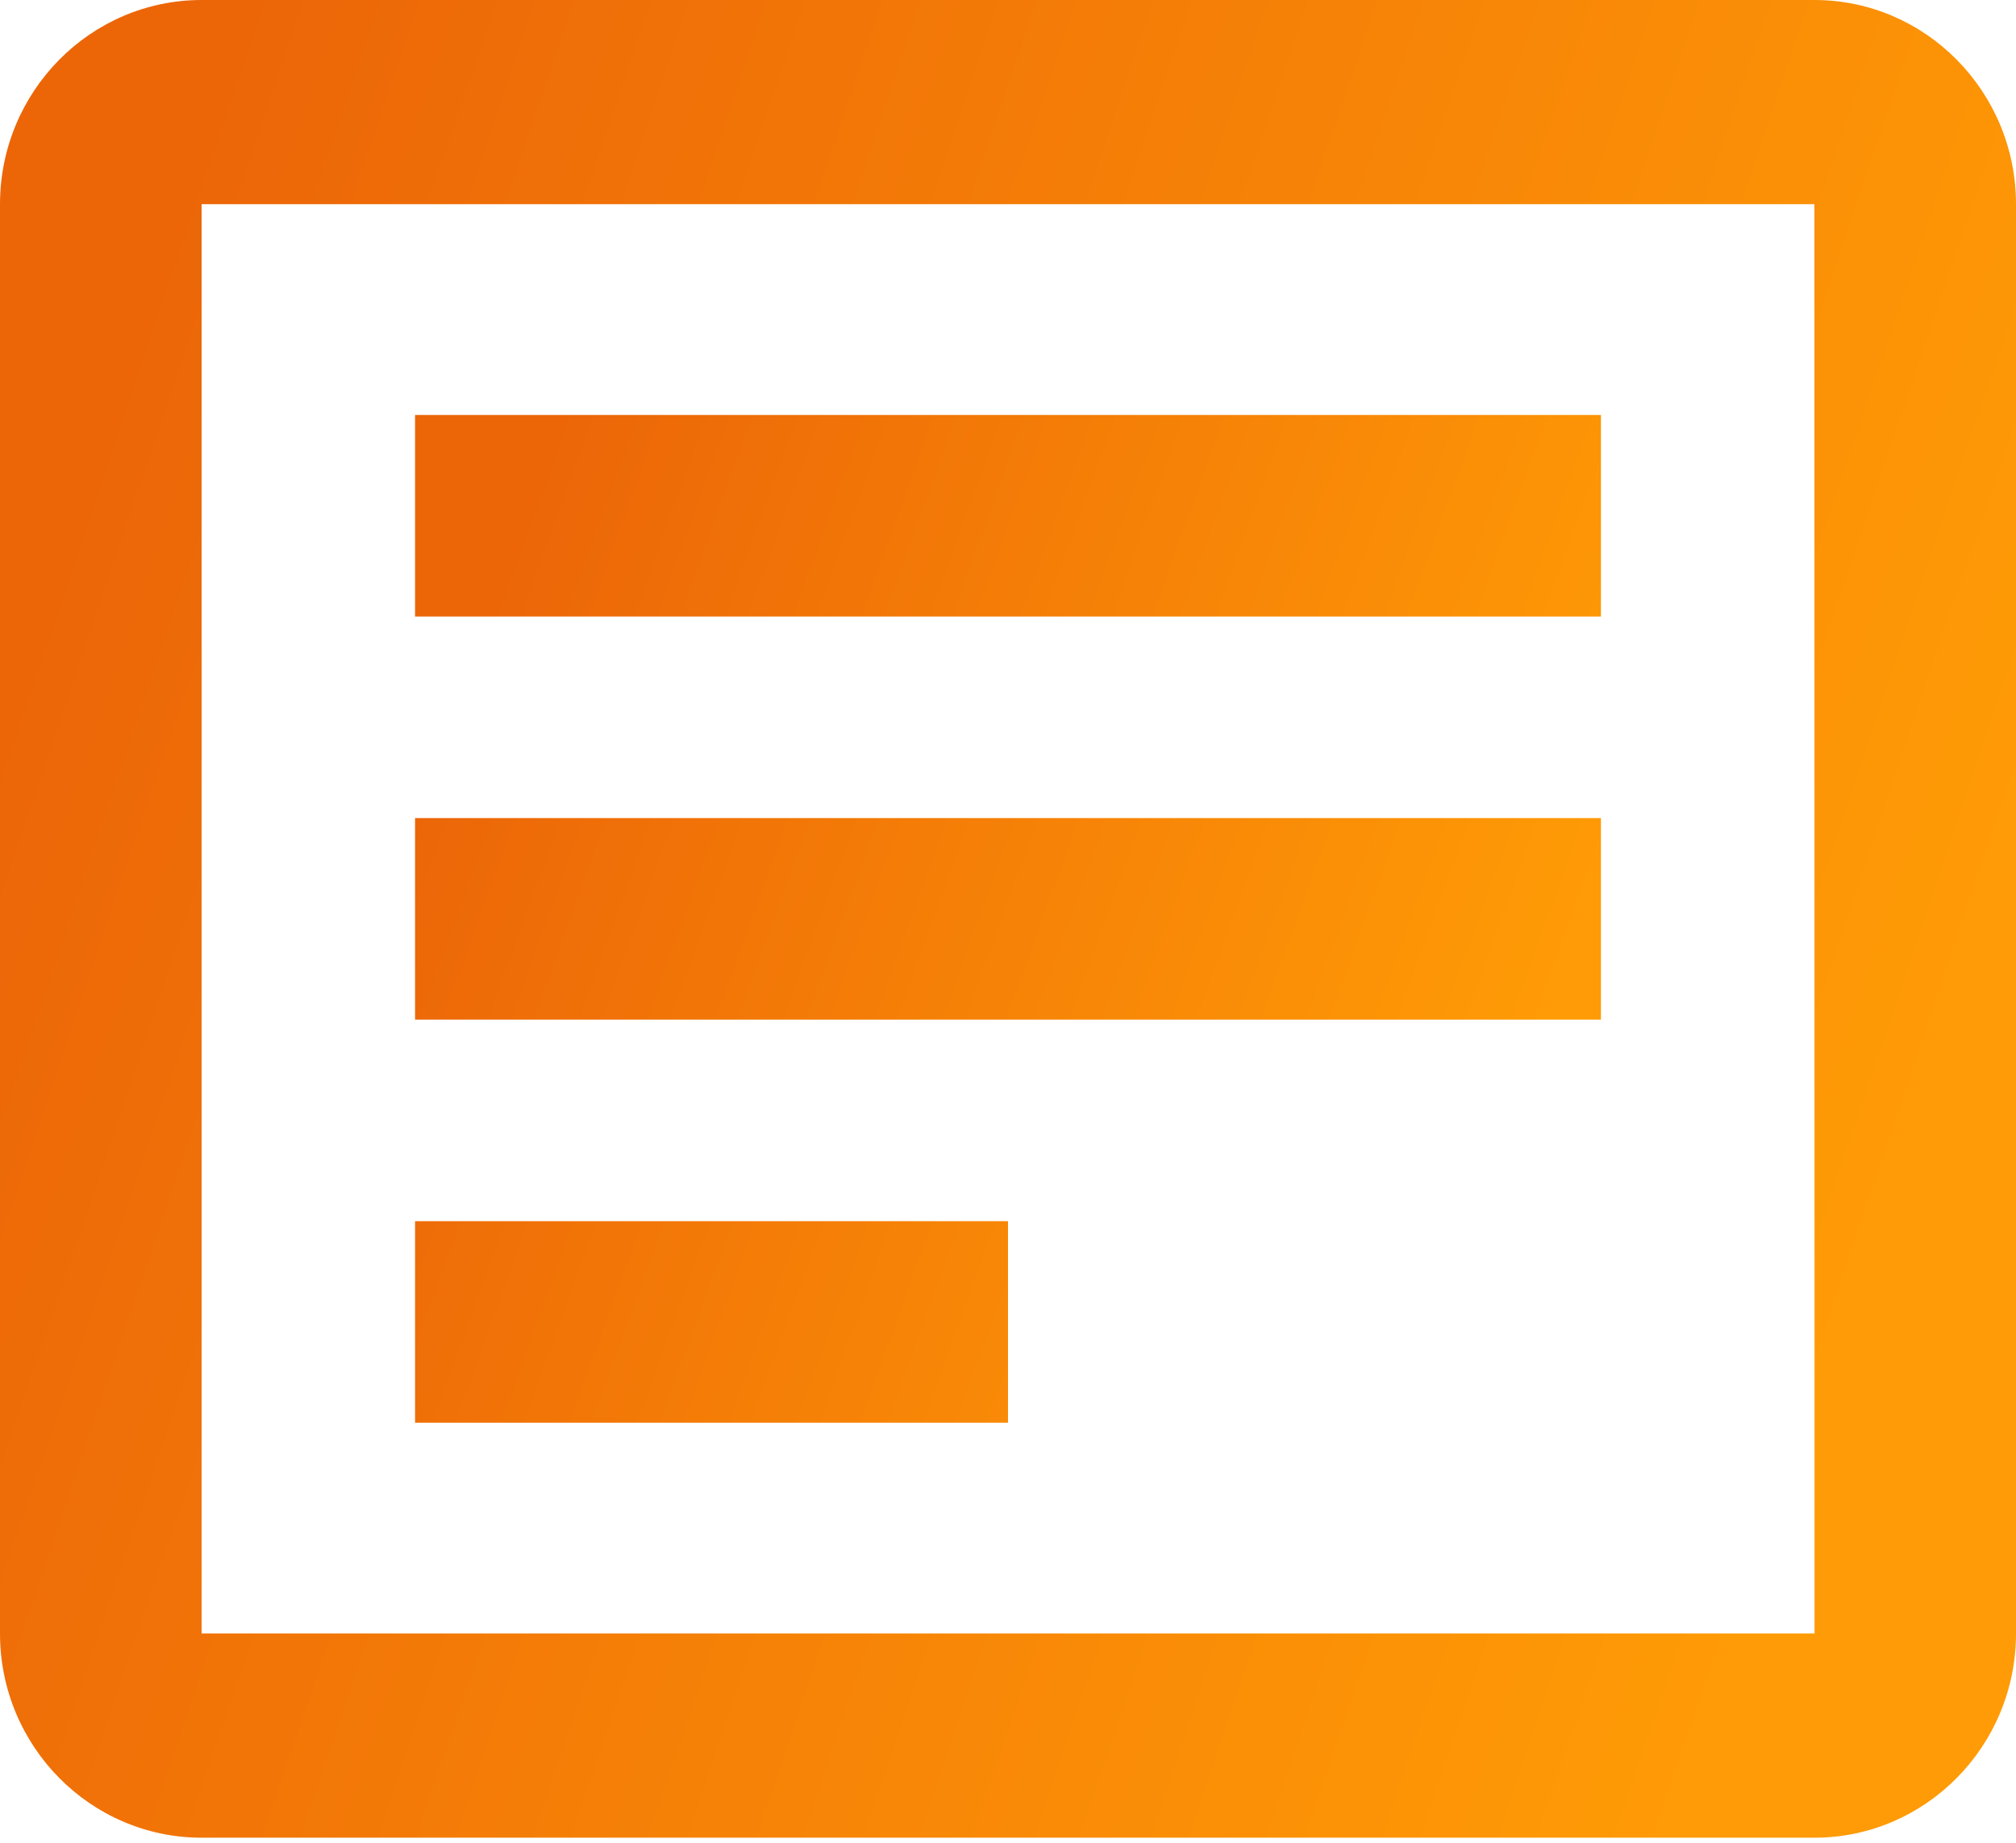 <svg width="35" height="32" viewBox="0 0 35 32" fill="none" xmlns="http://www.w3.org/2000/svg">
<path d="M31.5 0H3.5C1.57 0 0 1.59 0 3.546V28.366C0 30.322 1.57 31.912 3.5 31.912H31.5C33.43 31.912 35 30.322 35 28.366V3.546C35 1.59 33.43 0 31.5 0ZM3.5 28.366V3.546H31.5L31.503 28.366H3.5Z" fill="url(#paint0_linear_73_575)"/>
<path d="M7.206 7.206H27.794V10.706H7.206V7.206ZM7.206 14.206H27.794V17.706H7.206V14.206ZM7.206 21.206H17.5V24.706H7.206V21.206Z" fill="url(#paint1_linear_73_575)"/>
<defs>
<linearGradient id="paint0_linear_73_575" x1="4.254" y1="2.92711e-06" x2="36.168" y2="10.782" gradientUnits="userSpaceOnUse">
<stop stop-color="#EC6608"/>
<stop offset="1" stop-color="#FF9B06"/>
</linearGradient>
<linearGradient id="paint1_linear_73_575" x1="9.708" y1="7.206" x2="28.196" y2="13.905" gradientUnits="userSpaceOnUse">
<stop stop-color="#EC6608"/>
<stop offset="1" stop-color="#FF9B06"/>
</linearGradient>
</defs>
</svg>
